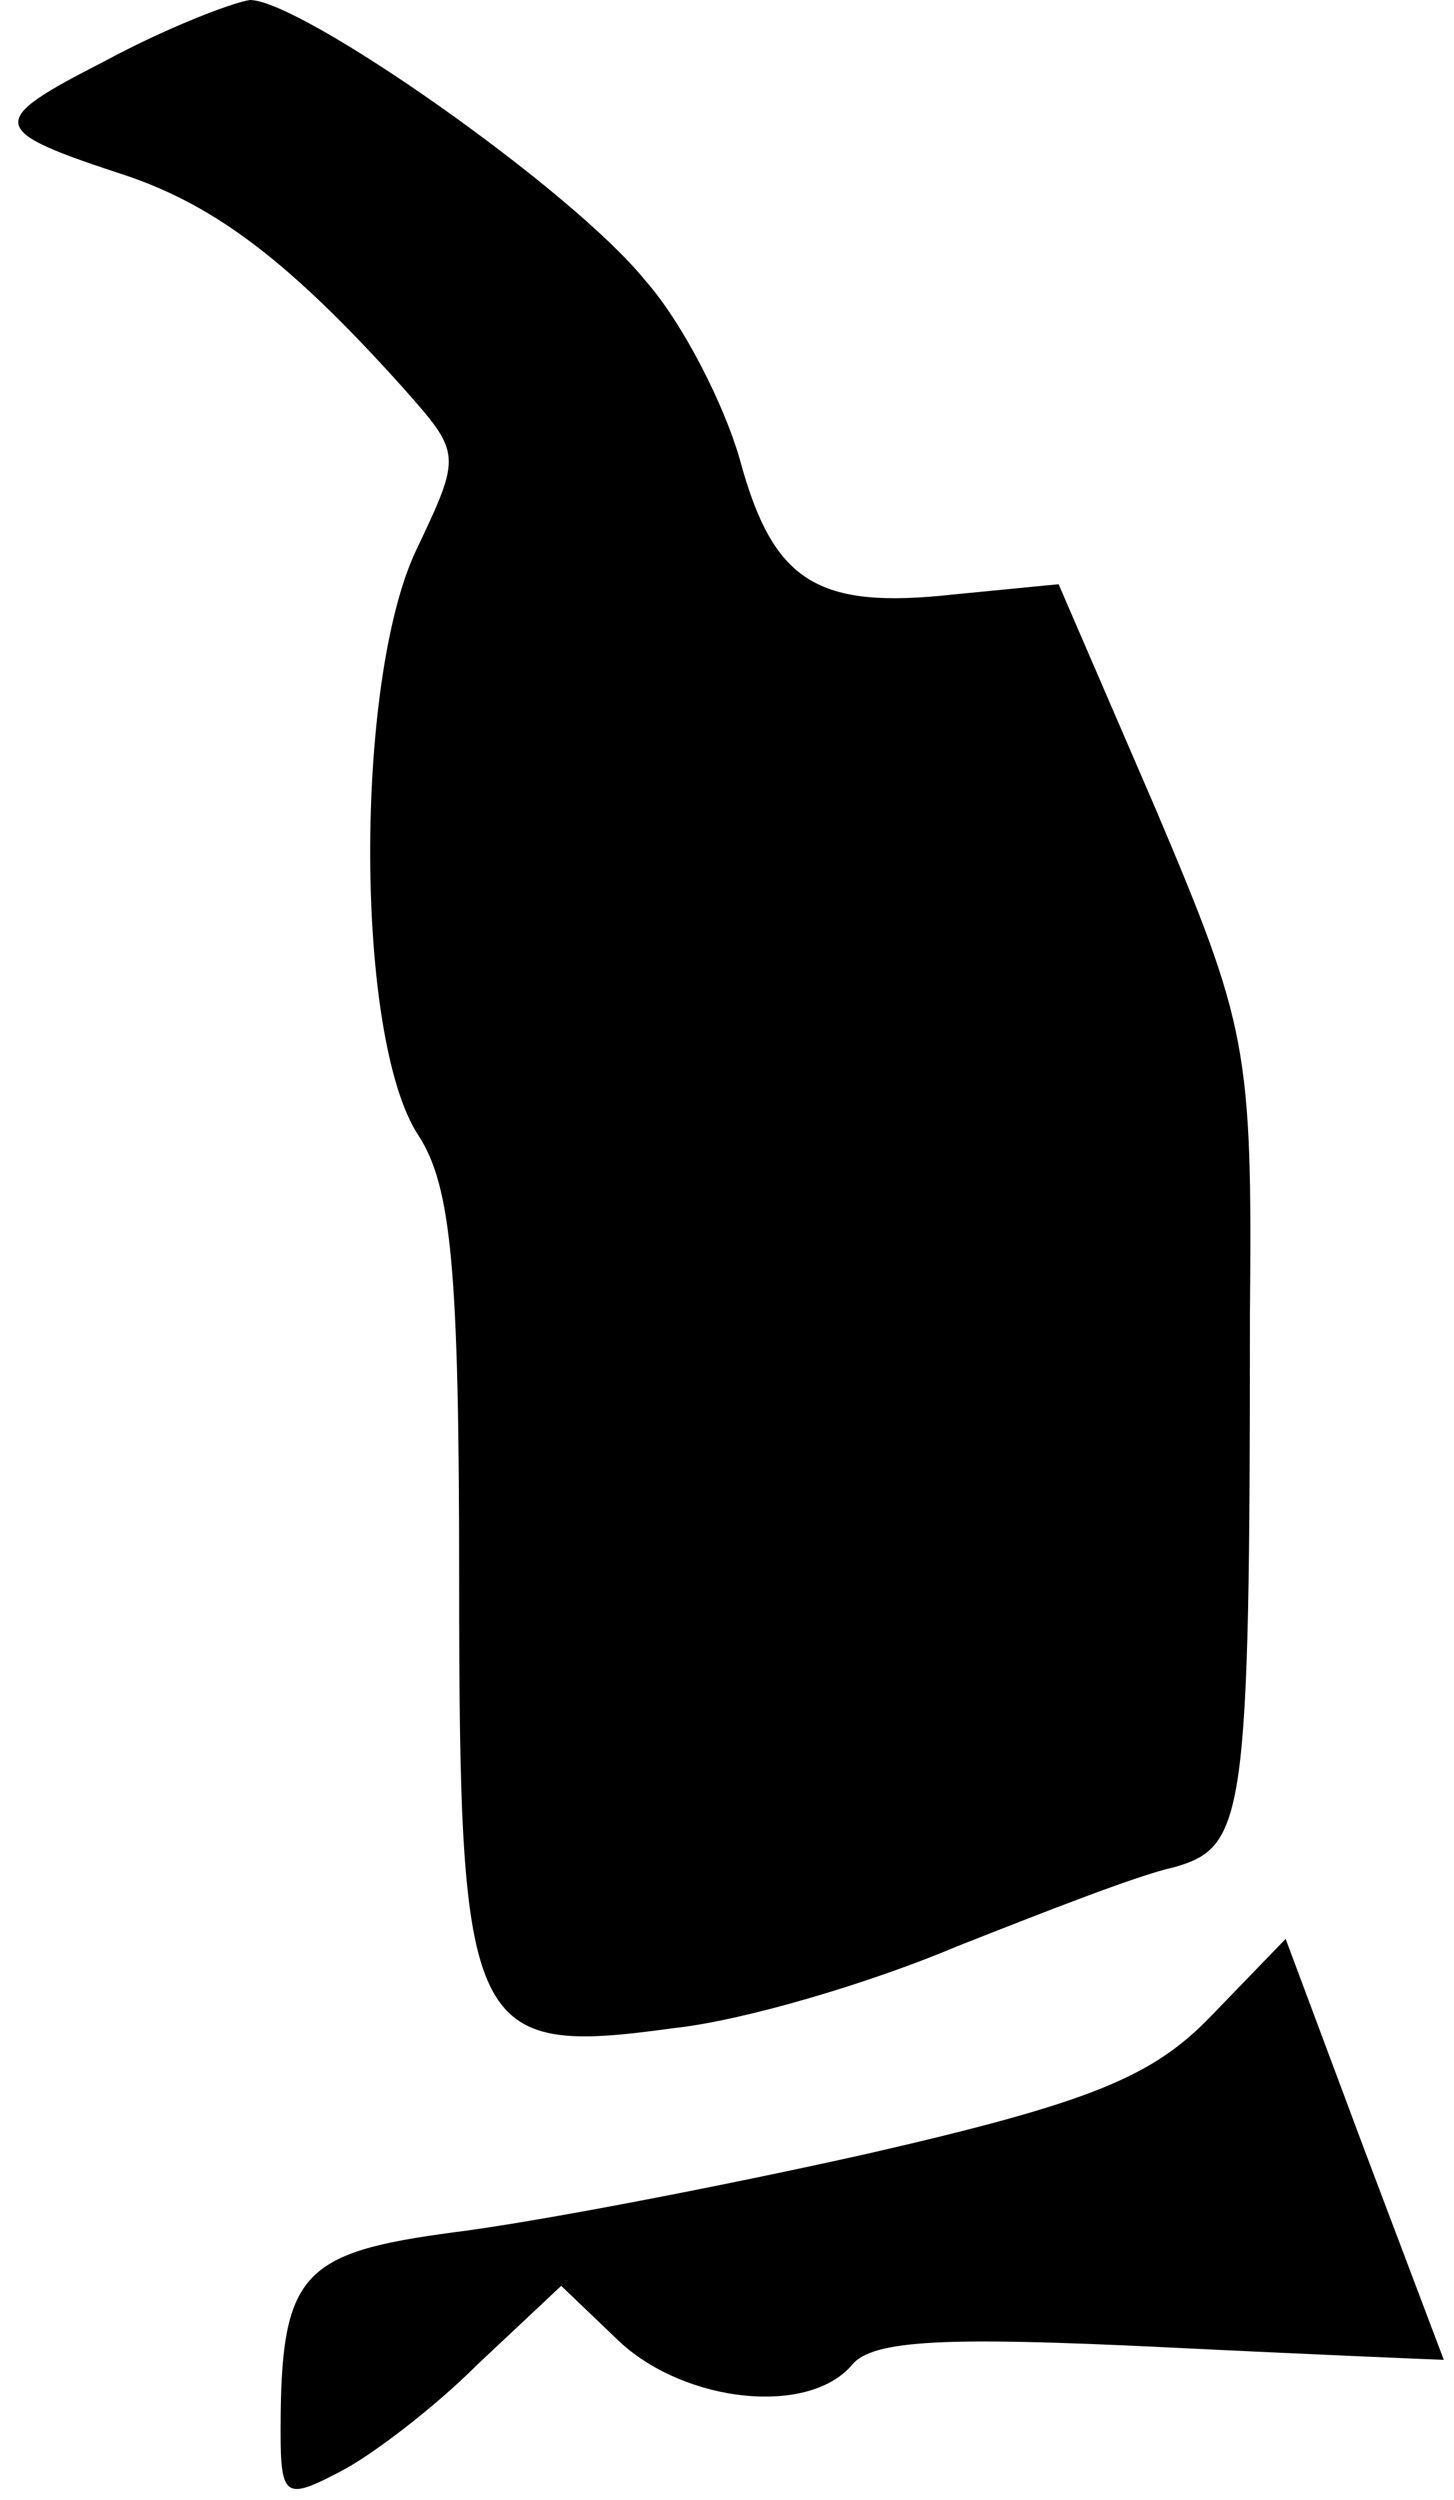 <?xml version="1.0" standalone="no"?>
<!DOCTYPE svg PUBLIC "-//W3C//DTD SVG 20010904//EN"
 "http://www.w3.org/TR/2001/REC-SVG-20010904/DTD/svg10.dtd">
<svg version="1.0" xmlns="http://www.w3.org/2000/svg"
 width="57pt" height="98pt" viewBox="0 0 57 98"
 preserveAspectRatio="xMidYMid meet">
<g transform="translate(0,98) scale(0.1,-0.1)"
fill="#000000" stroke="none">
<path fill="#000000" stroke="none" d="M41 956 c-47 -24 -46 -27 9 -45 35 -12
64 -34 108 -83 23 -26 23 -26 5 -64 -24 -51 -24 -191 1 -229 13 -20 16 -53 16
-174 0 -179 4 -187 84 -176 28 3 78 18 111 32 33 13 71 28 85 31 28 8 30 18
30 217 1 104 -1 113 -37 198 l-38 88 -41 -4 c-54 -6 -71 5 -84 53 -6 21 -22
53 -37 70 -29 36 -135 110 -155 110 -7 -1 -33 -11 -57 -24z"/>
<path fill="#000000" stroke="none" d="M475 190 c-23 -24 -47 -34 -134 -54
-58 -13 -131 -27 -163 -31 -60 -8 -68 -16 -68 -78 0 -26 2 -27 23 -16 12 6 37
25 54 42 l33 31 23 -22 c26 -24 74 -29 91 -9 8 10 38 11 121 7 61 -3 110 -5
111 -5 0 0 -14 37 -31 82 l-31 83 -29 -30z"/>
</g>
</svg>
